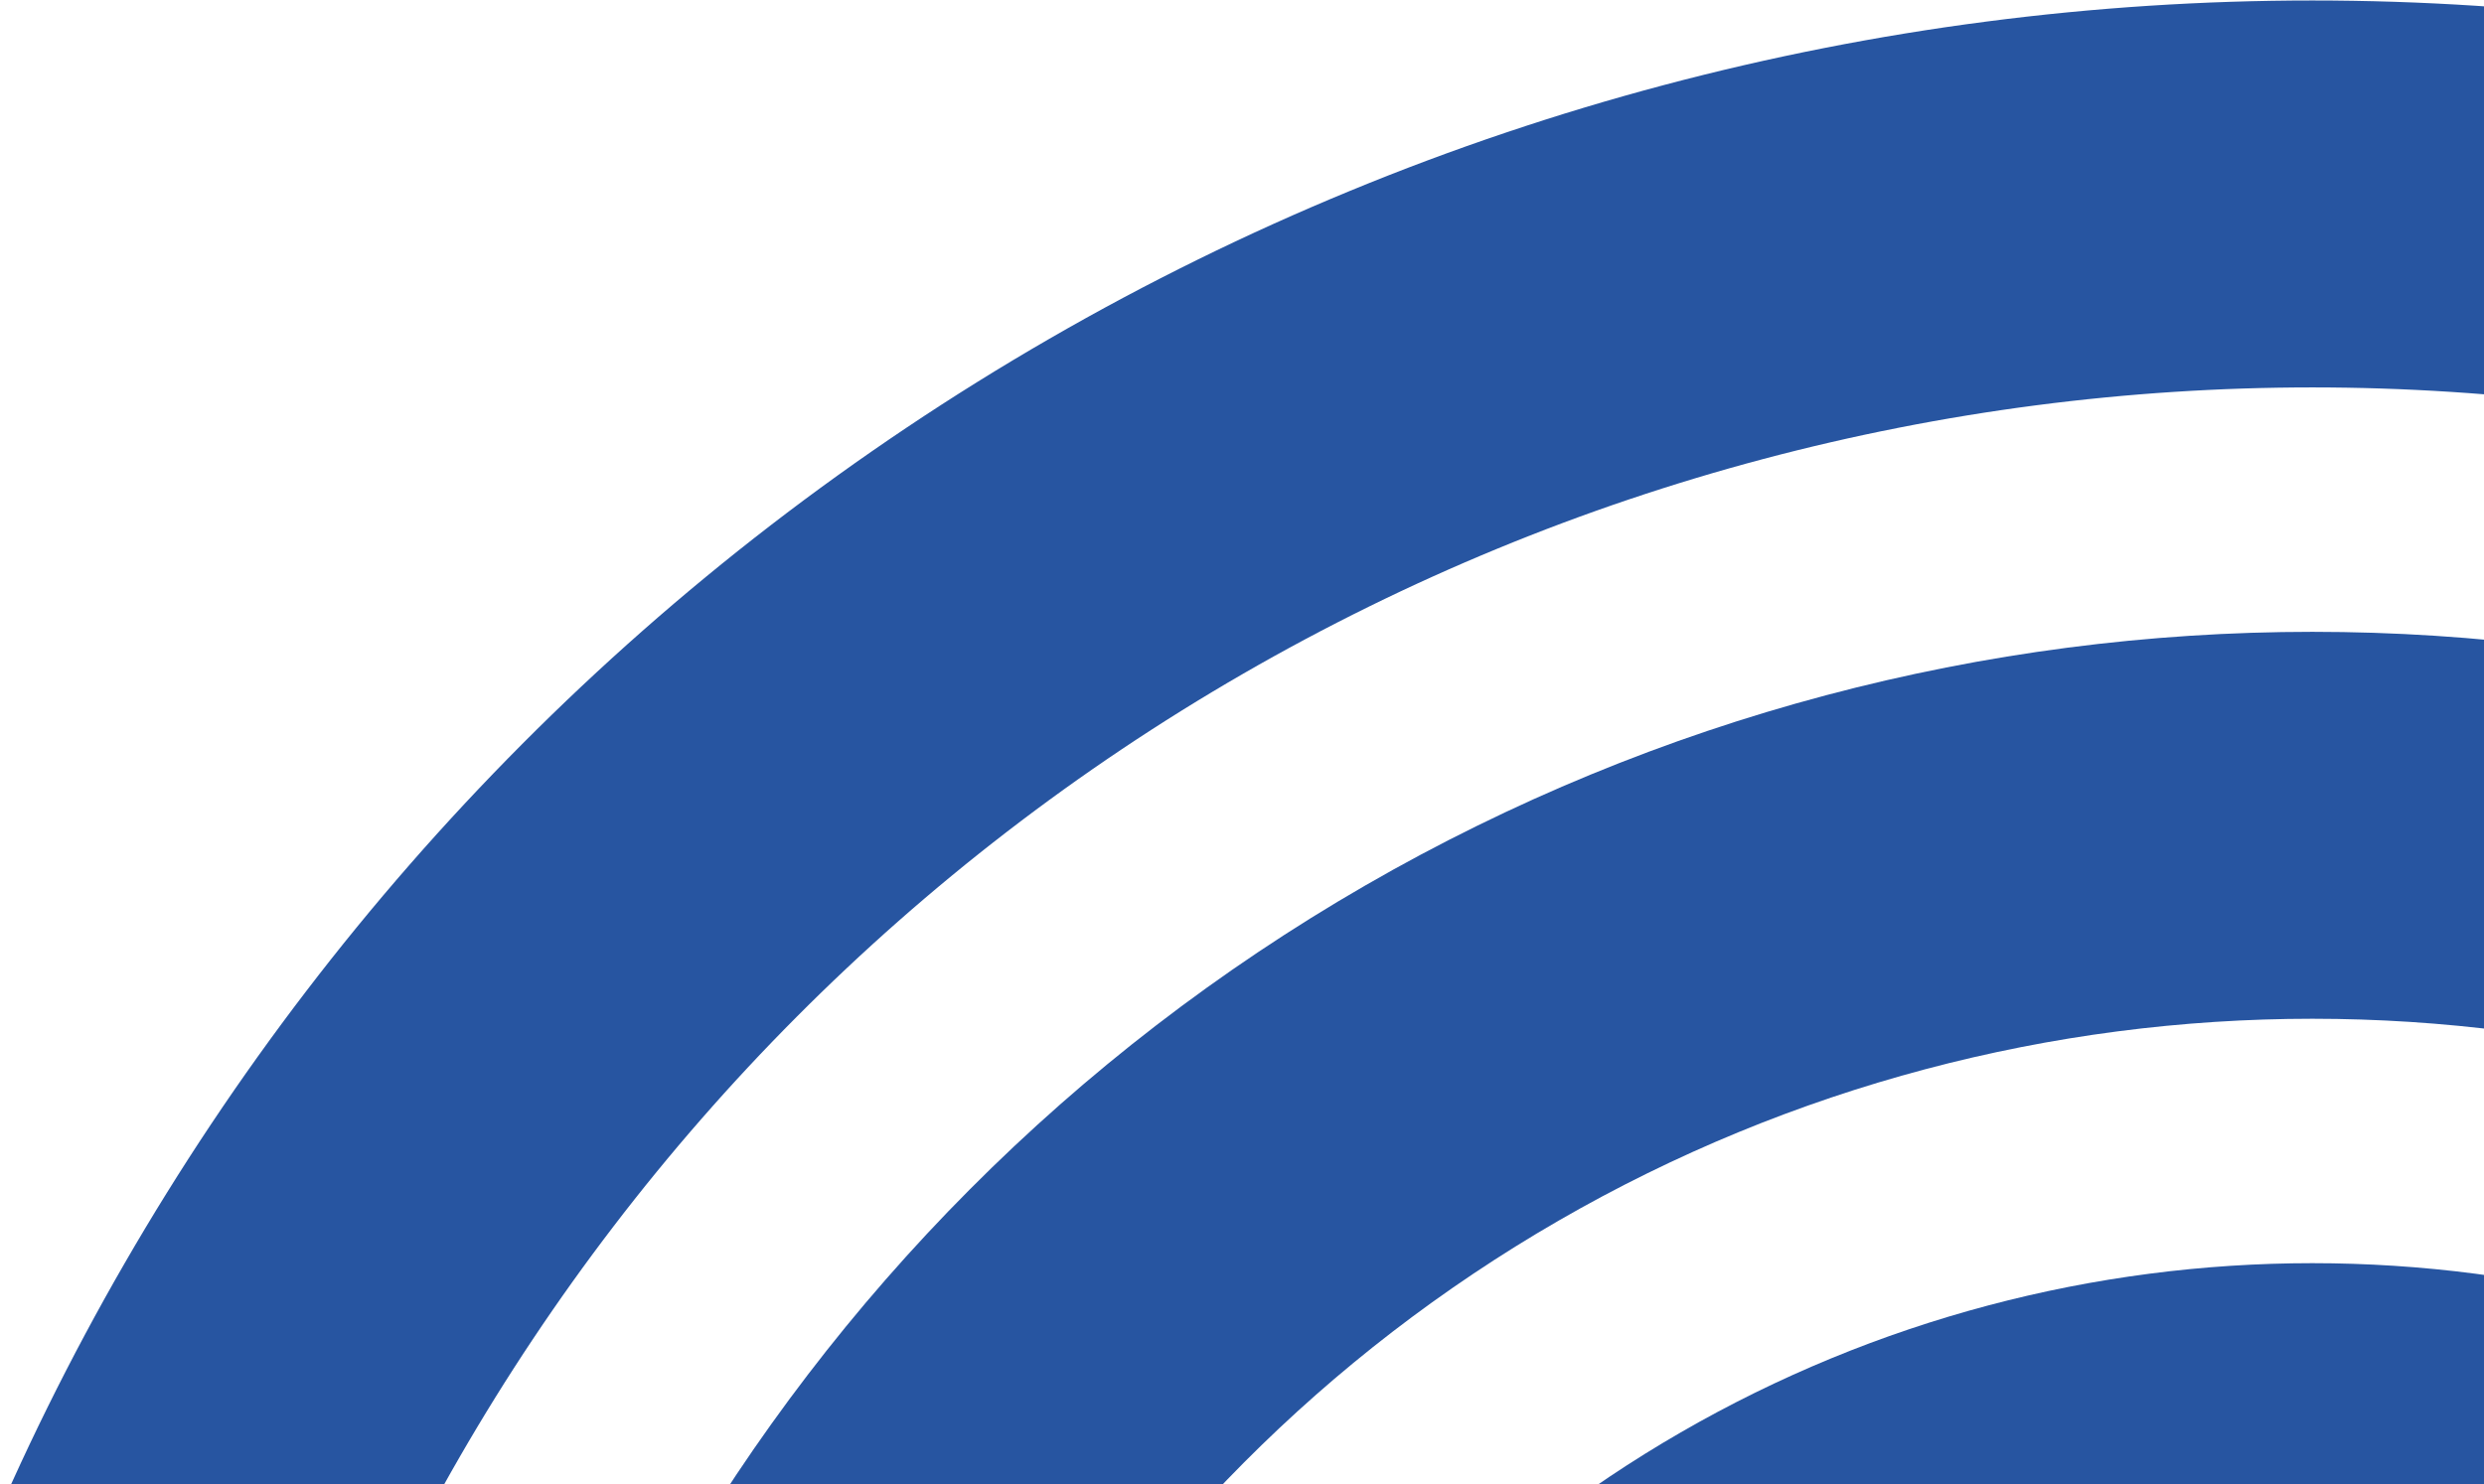 <svg xmlns="http://www.w3.org/2000/svg" xmlns:xlink="http://www.w3.org/1999/xlink" width="430" height="257" viewBox="0 0 430 257">
  <defs>
    <clipPath id="clip-path">
      <rect id="Retângulo_955" data-name="Retângulo 955" width="430" height="257" transform="translate(1490 4595)" fill="#fff"/>
    </clipPath>
  </defs>
  <g id="Grupo_de_máscara_262" data-name="Grupo de máscara 262" transform="translate(-1490 -4595)" clip-path="url(#clip-path)">
    <g id="Grupo_819" data-name="Grupo 819" transform="translate(2357 836.084)">
      <g id="Elipse_54" data-name="Elipse 54" transform="translate(-576.033 4086.967)" fill="none" stroke="#2755a1" stroke-width="67">
        <circle cx="109.322" cy="109.322" r="109.322" stroke="none"/>
        <circle cx="109.322" cy="109.322" r="75.822" fill="none"/>
      </g>
      <g id="Elipse_55" data-name="Elipse 55" transform="translate(-685.355 3977.645)" fill="none" stroke="#2755a1" stroke-width="67">
        <circle cx="218.645" cy="218.645" r="218.645" stroke="none"/>
        <circle cx="218.645" cy="218.645" r="185.145" fill="none"/>
      </g>
      <g id="Elipse_56" data-name="Elipse 56" transform="translate(-794.678 3868.322)" fill="none" stroke="#2755a1" stroke-width="67">
        <circle cx="327.967" cy="327.967" r="327.967" stroke="none"/>
        <circle cx="327.967" cy="327.967" r="294.467" fill="none"/>
      </g>
      <g id="Elipse_57" data-name="Elipse 57" transform="translate(-904 3759)" fill="none" stroke="#2755a1" stroke-width="67">
        <circle cx="437.289" cy="437.289" r="437.289" stroke="none"/>
        <circle cx="437.289" cy="437.289" r="403.789" fill="none"/>
      </g>
    </g>
  </g>
</svg>
